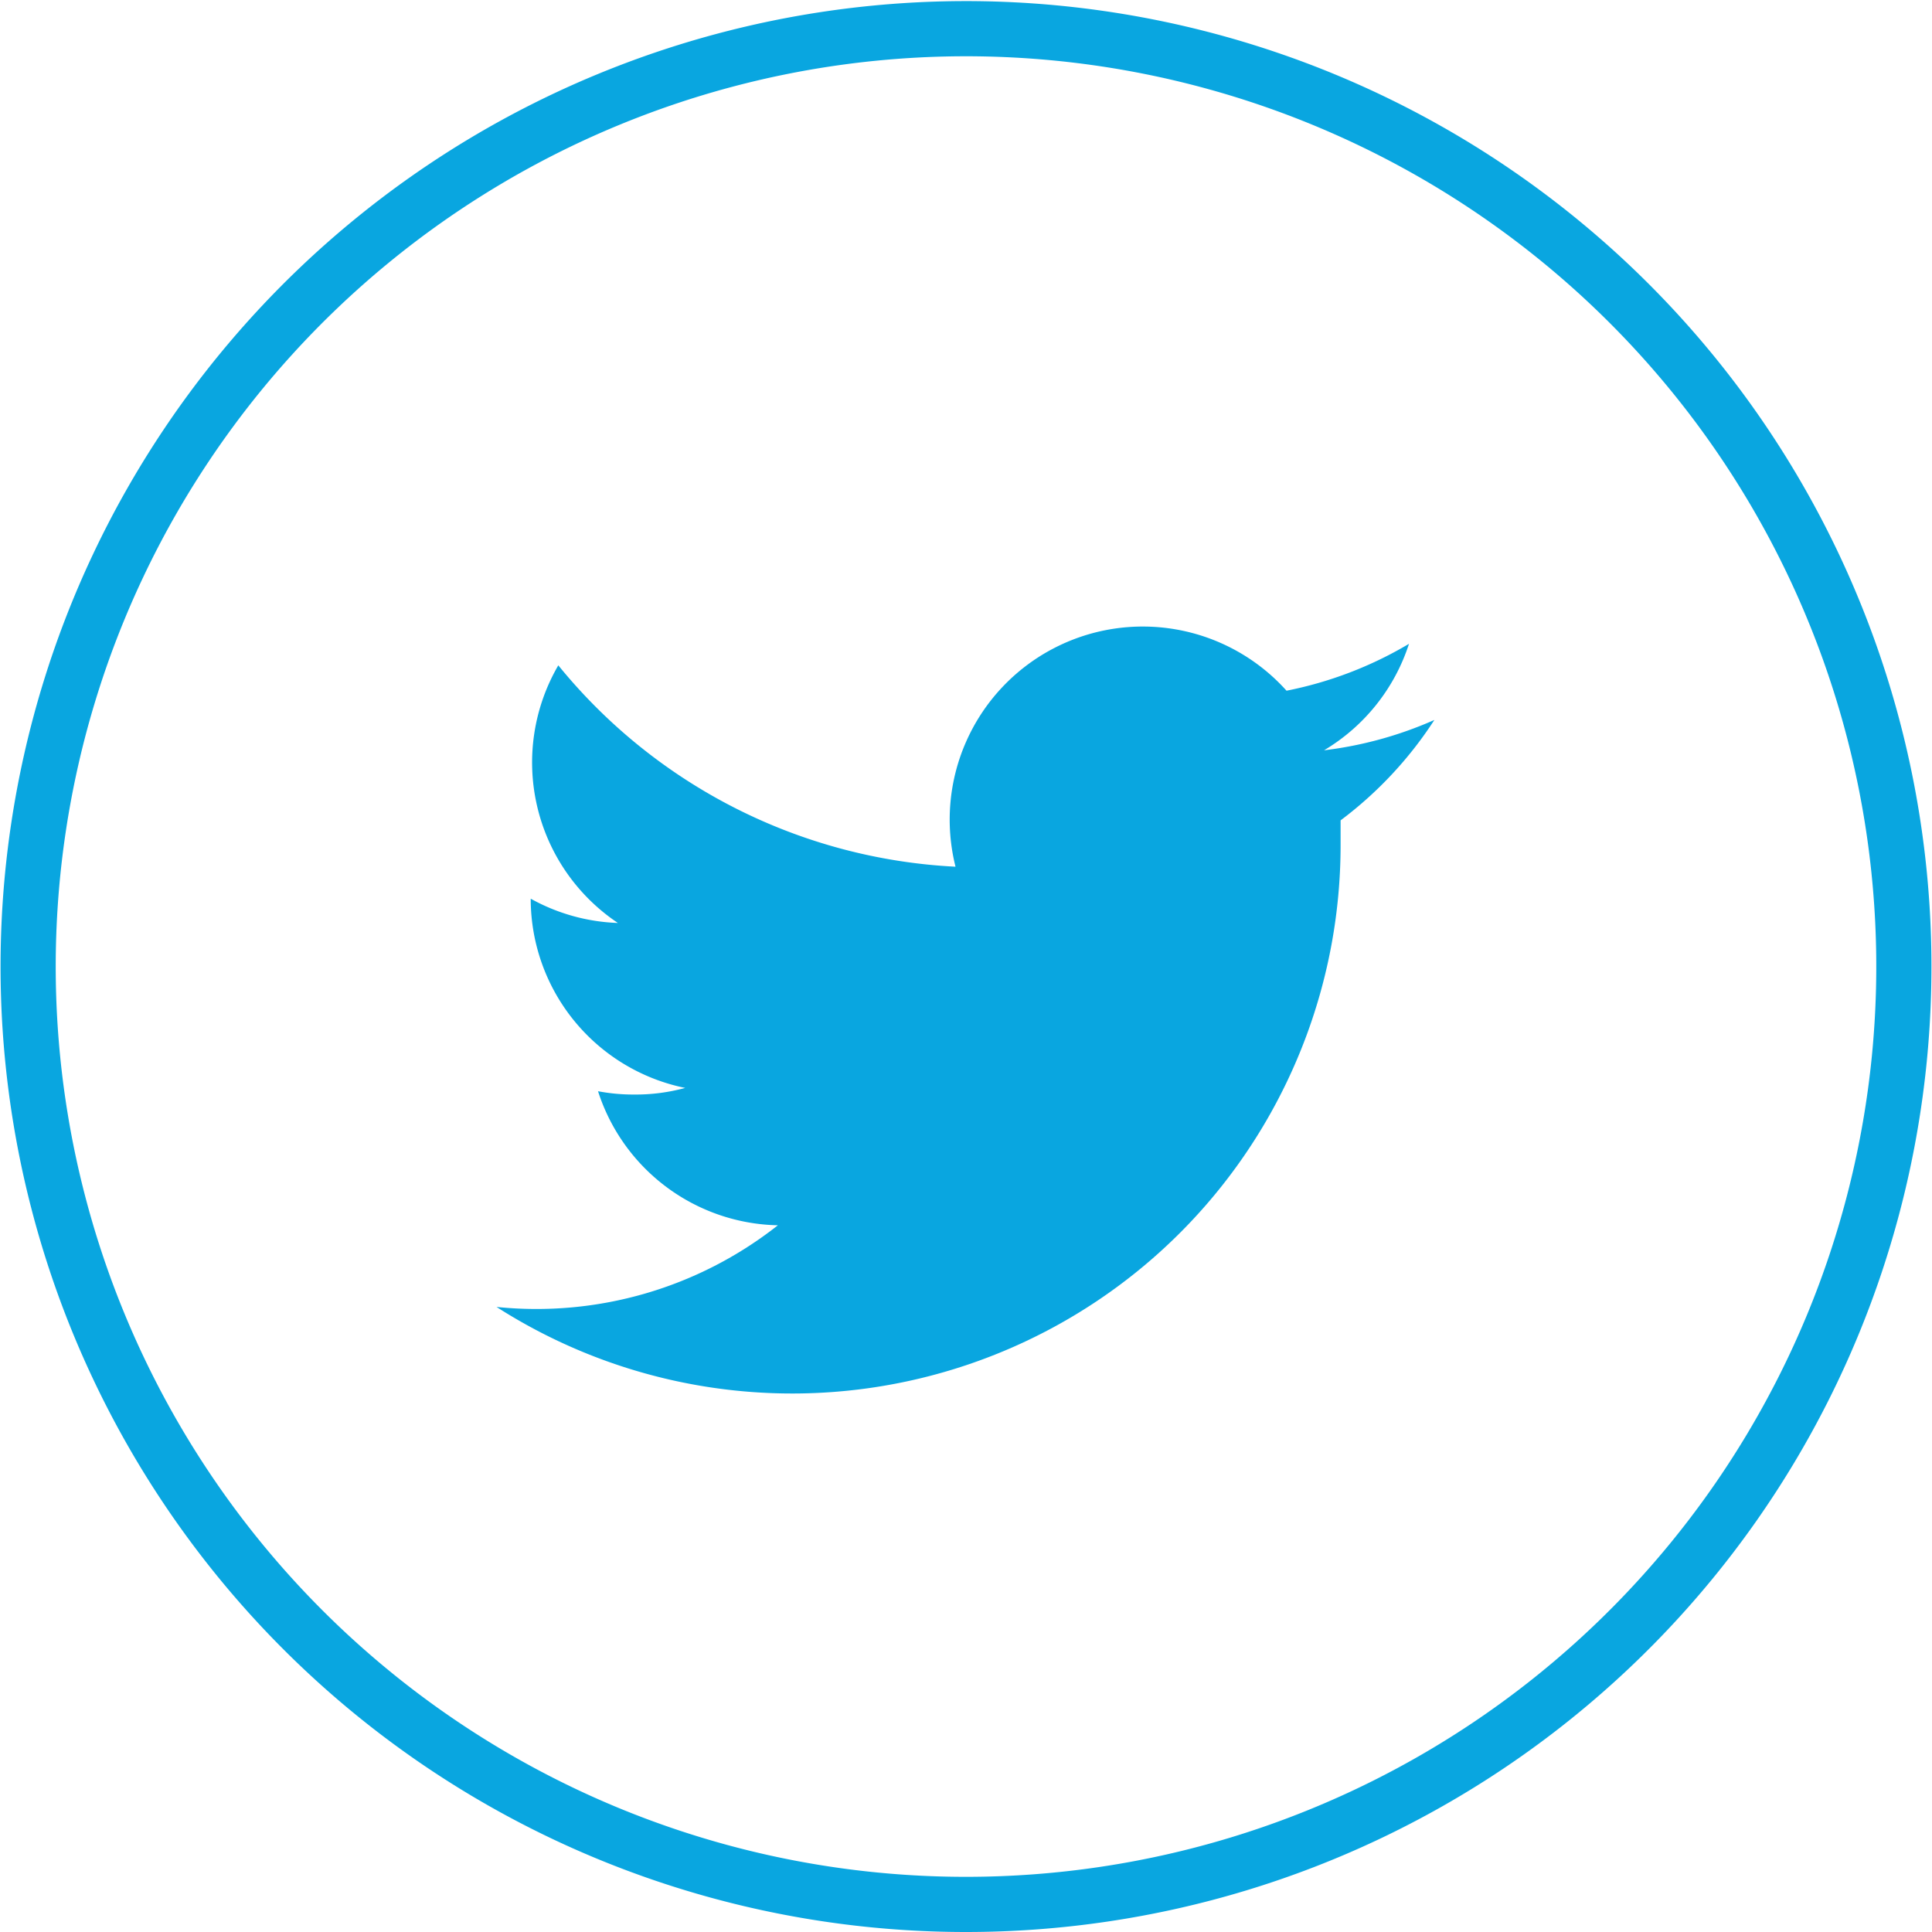 <svg xmlns="http://www.w3.org/2000/svg" viewBox="0 0 35.02 35.02"><defs><style>.cls-1{fill:none;stroke:#09a6e0;stroke-miterlimit:10;}.cls-2{fill:#09a6e0;}</style></defs><title>Asset 40</title><g id="Layer_2" data-name="Layer 2"><g id="rounded"><path class="cls-1" d="M17.51,34.52a17,17,0,1,0-17-17,17,17,0,0,0,17,17"/><path class="cls-2" d="M26,13.05a7,7,0,0,1-2,.55,3.5,3.5,0,0,0,1.54-1.93,7,7,0,0,1-2.22.85,3.5,3.5,0,0,0-6,3.19,9.92,9.92,0,0,1-7.2-3.65,3.5,3.5,0,0,0,1.08,4.67,3.5,3.5,0,0,1-1.58-.44v0a3.5,3.5,0,0,0,2.8,3.43,3.41,3.41,0,0,1-.92.12,3.46,3.46,0,0,1-.66-.06,3.5,3.5,0,0,0,3.26,2.43A7.07,7.07,0,0,1,9,23.69a9.94,9.94,0,0,0,15.3-8.37c0-.15,0-.3,0-.45A7.09,7.09,0,0,0,26,13.05"/></g></g></svg>